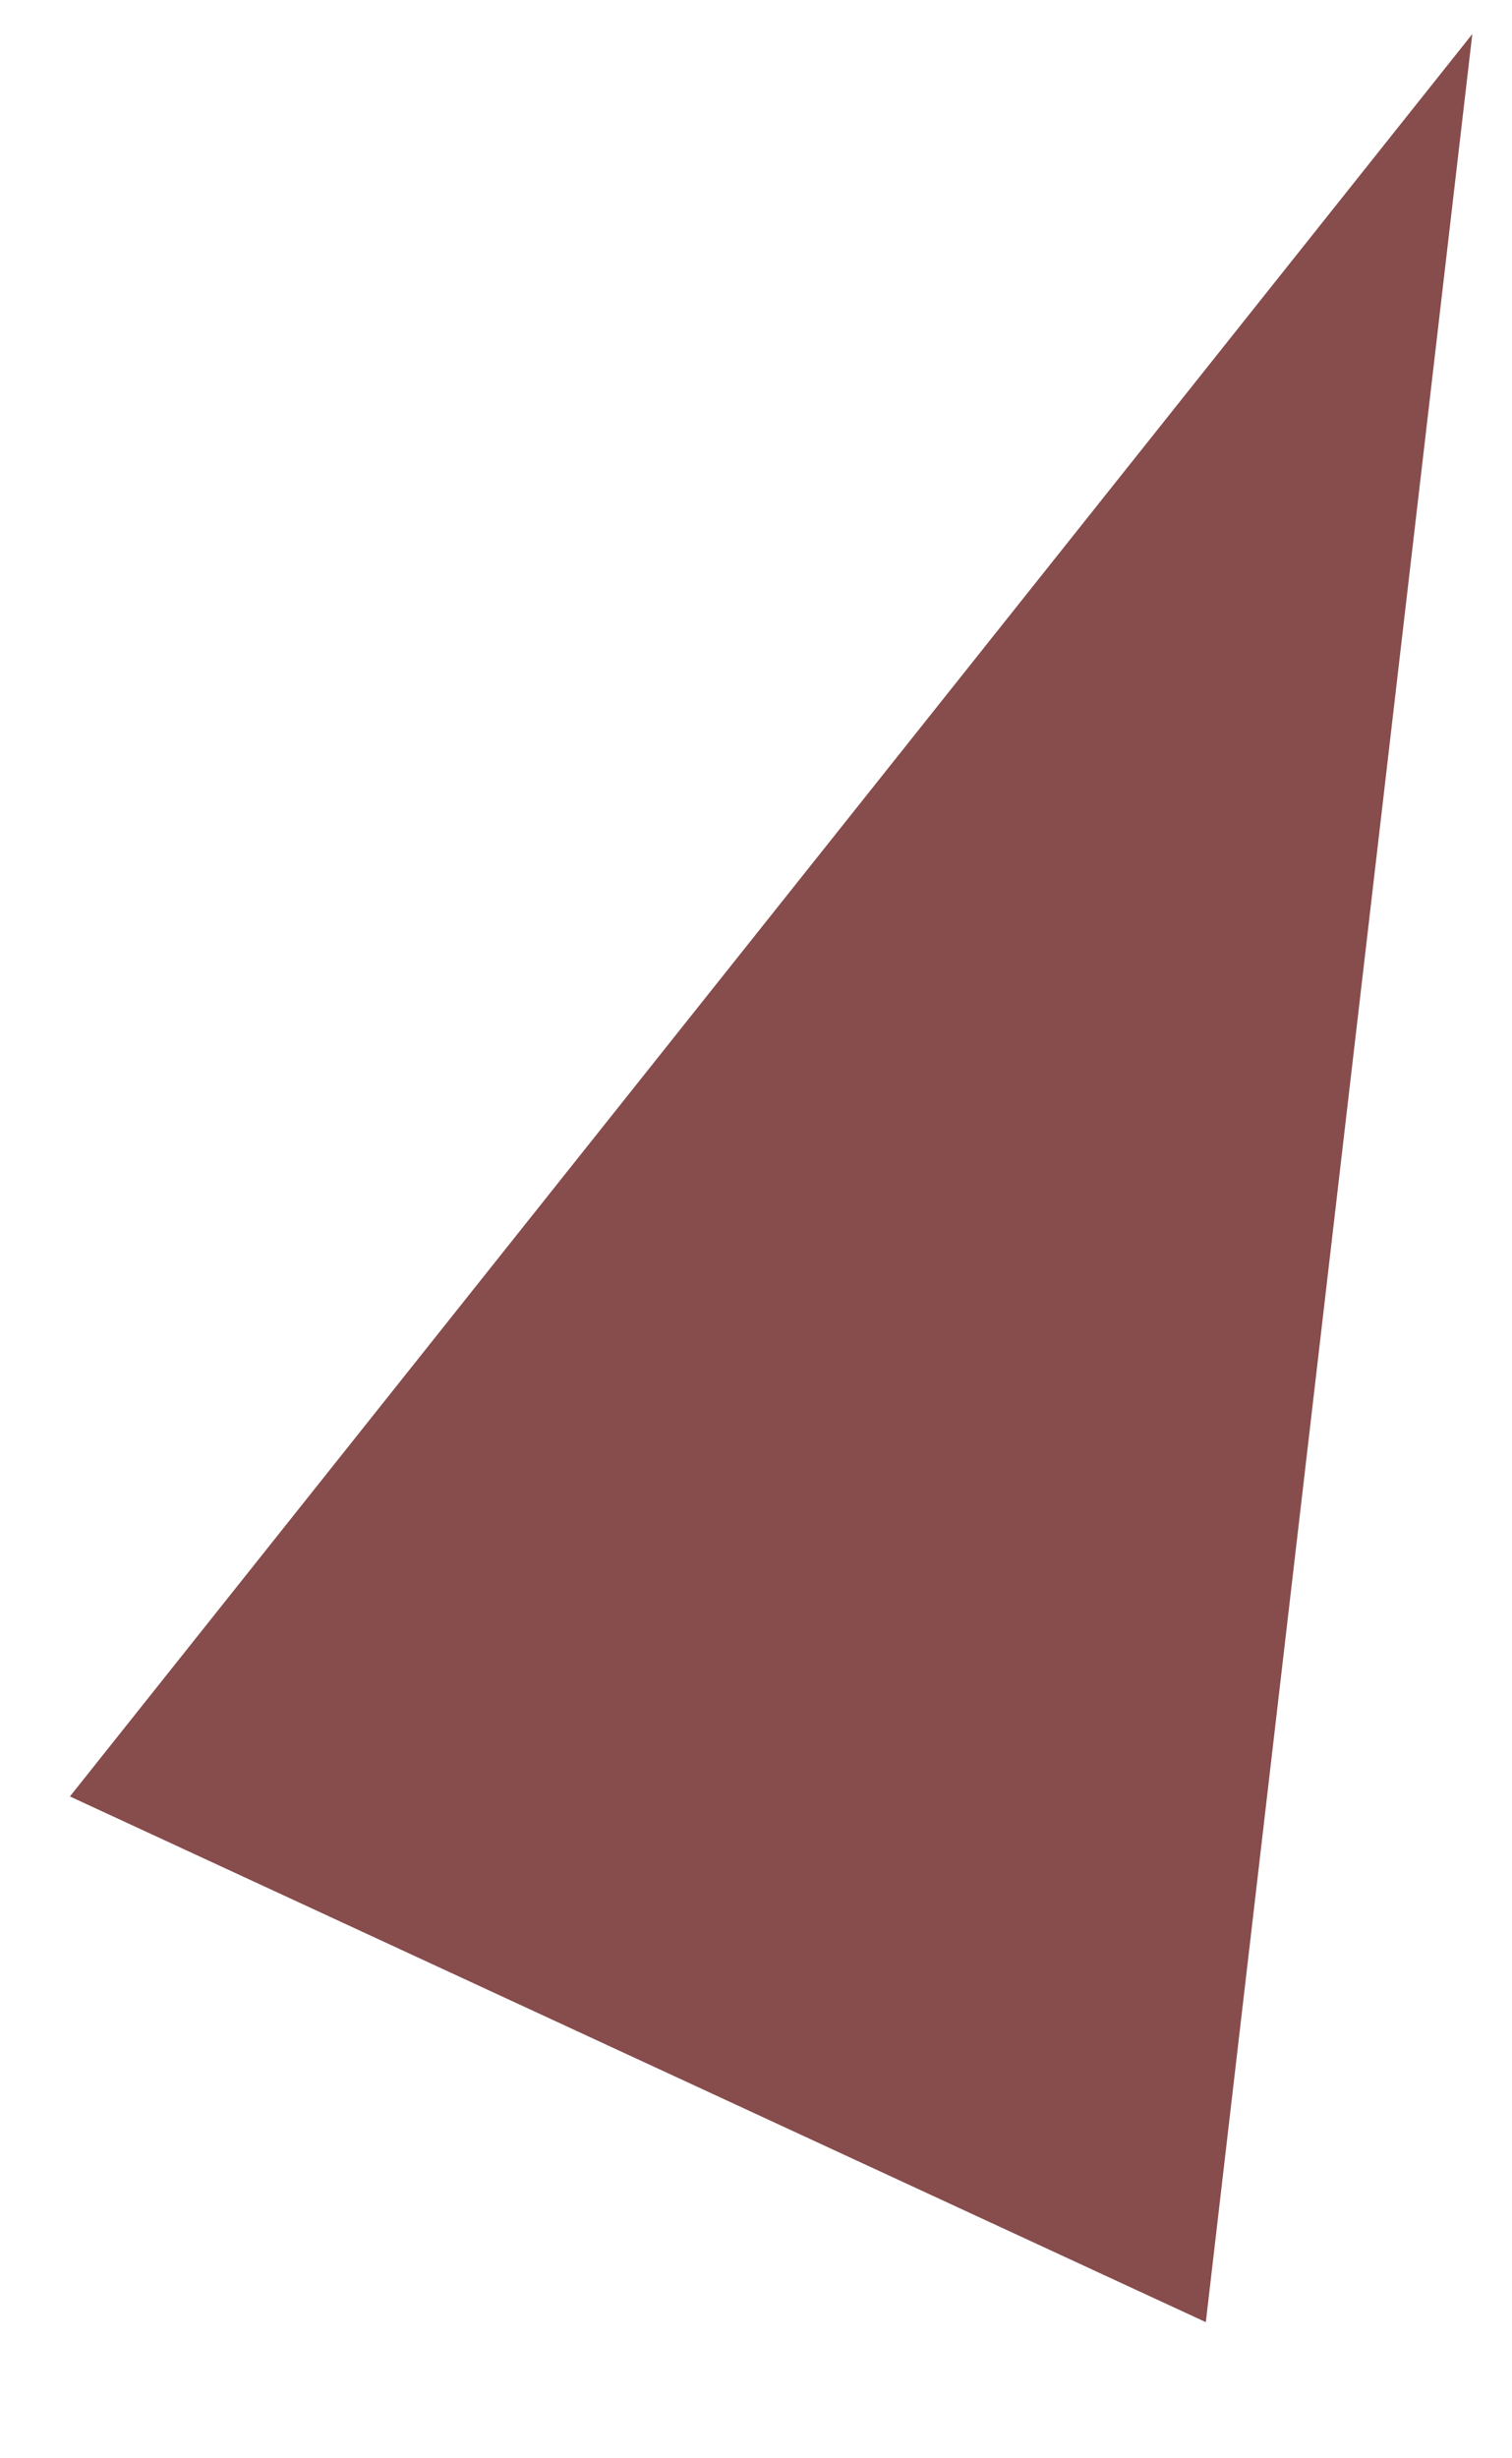 <?xml version="1.0" encoding="UTF-8" standalone="no"?><svg width='8' height='13' viewBox='0 0 8 13' fill='none' xmlns='http://www.w3.org/2000/svg'>
<path d='M7.79 0.18L6.38 12.28L0.37 9.5L7.79 0.18Z' fill='#874C4C'/>
</svg>
